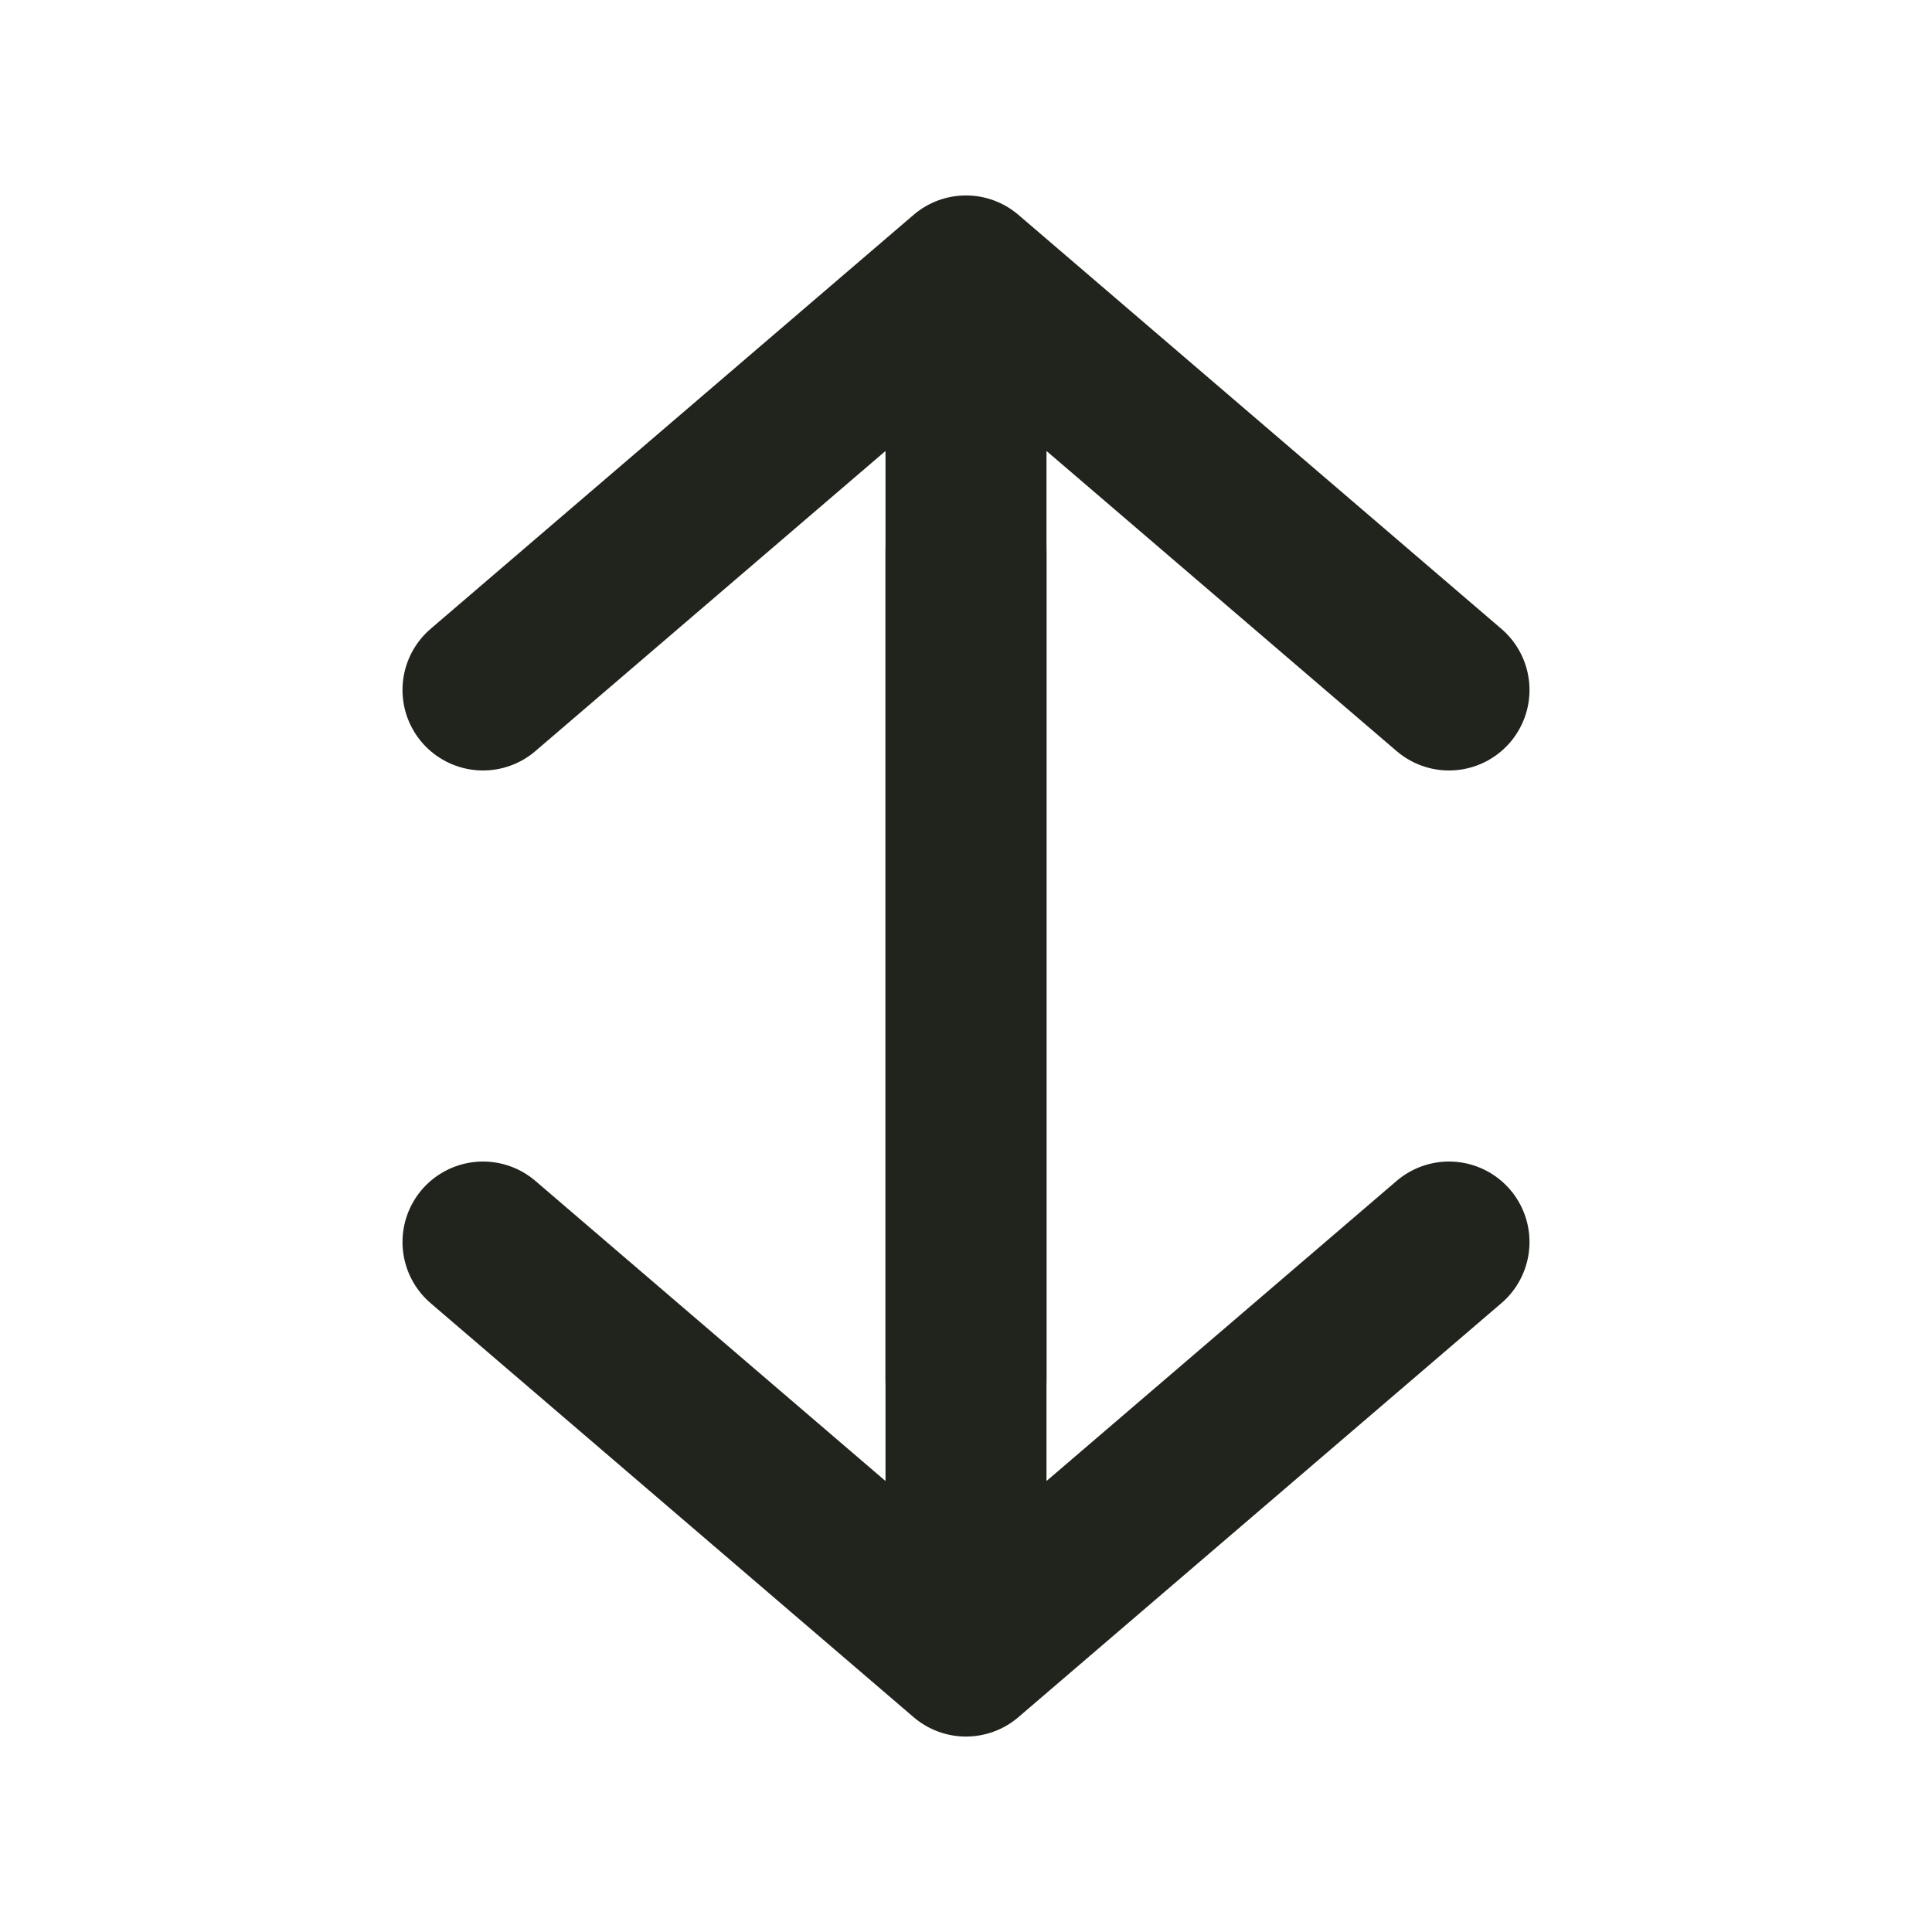 <svg width="24" height="24" viewBox="0 0 24 24" fill="none" xmlns="http://www.w3.org/2000/svg">
    <path d="M12 17.143V3.428M12 3.428L6 8.571M12 3.428L18 8.571" stroke="#21241D"
        stroke-width="2" stroke-linecap="round" stroke-linejoin="round" />
    <path d="M12 6.857V20.572M12 20.572L6 15.429M12 20.572L18 15.429" stroke="#21241D"
        stroke-width="2" stroke-linecap="round" stroke-linejoin="round" />
</svg>